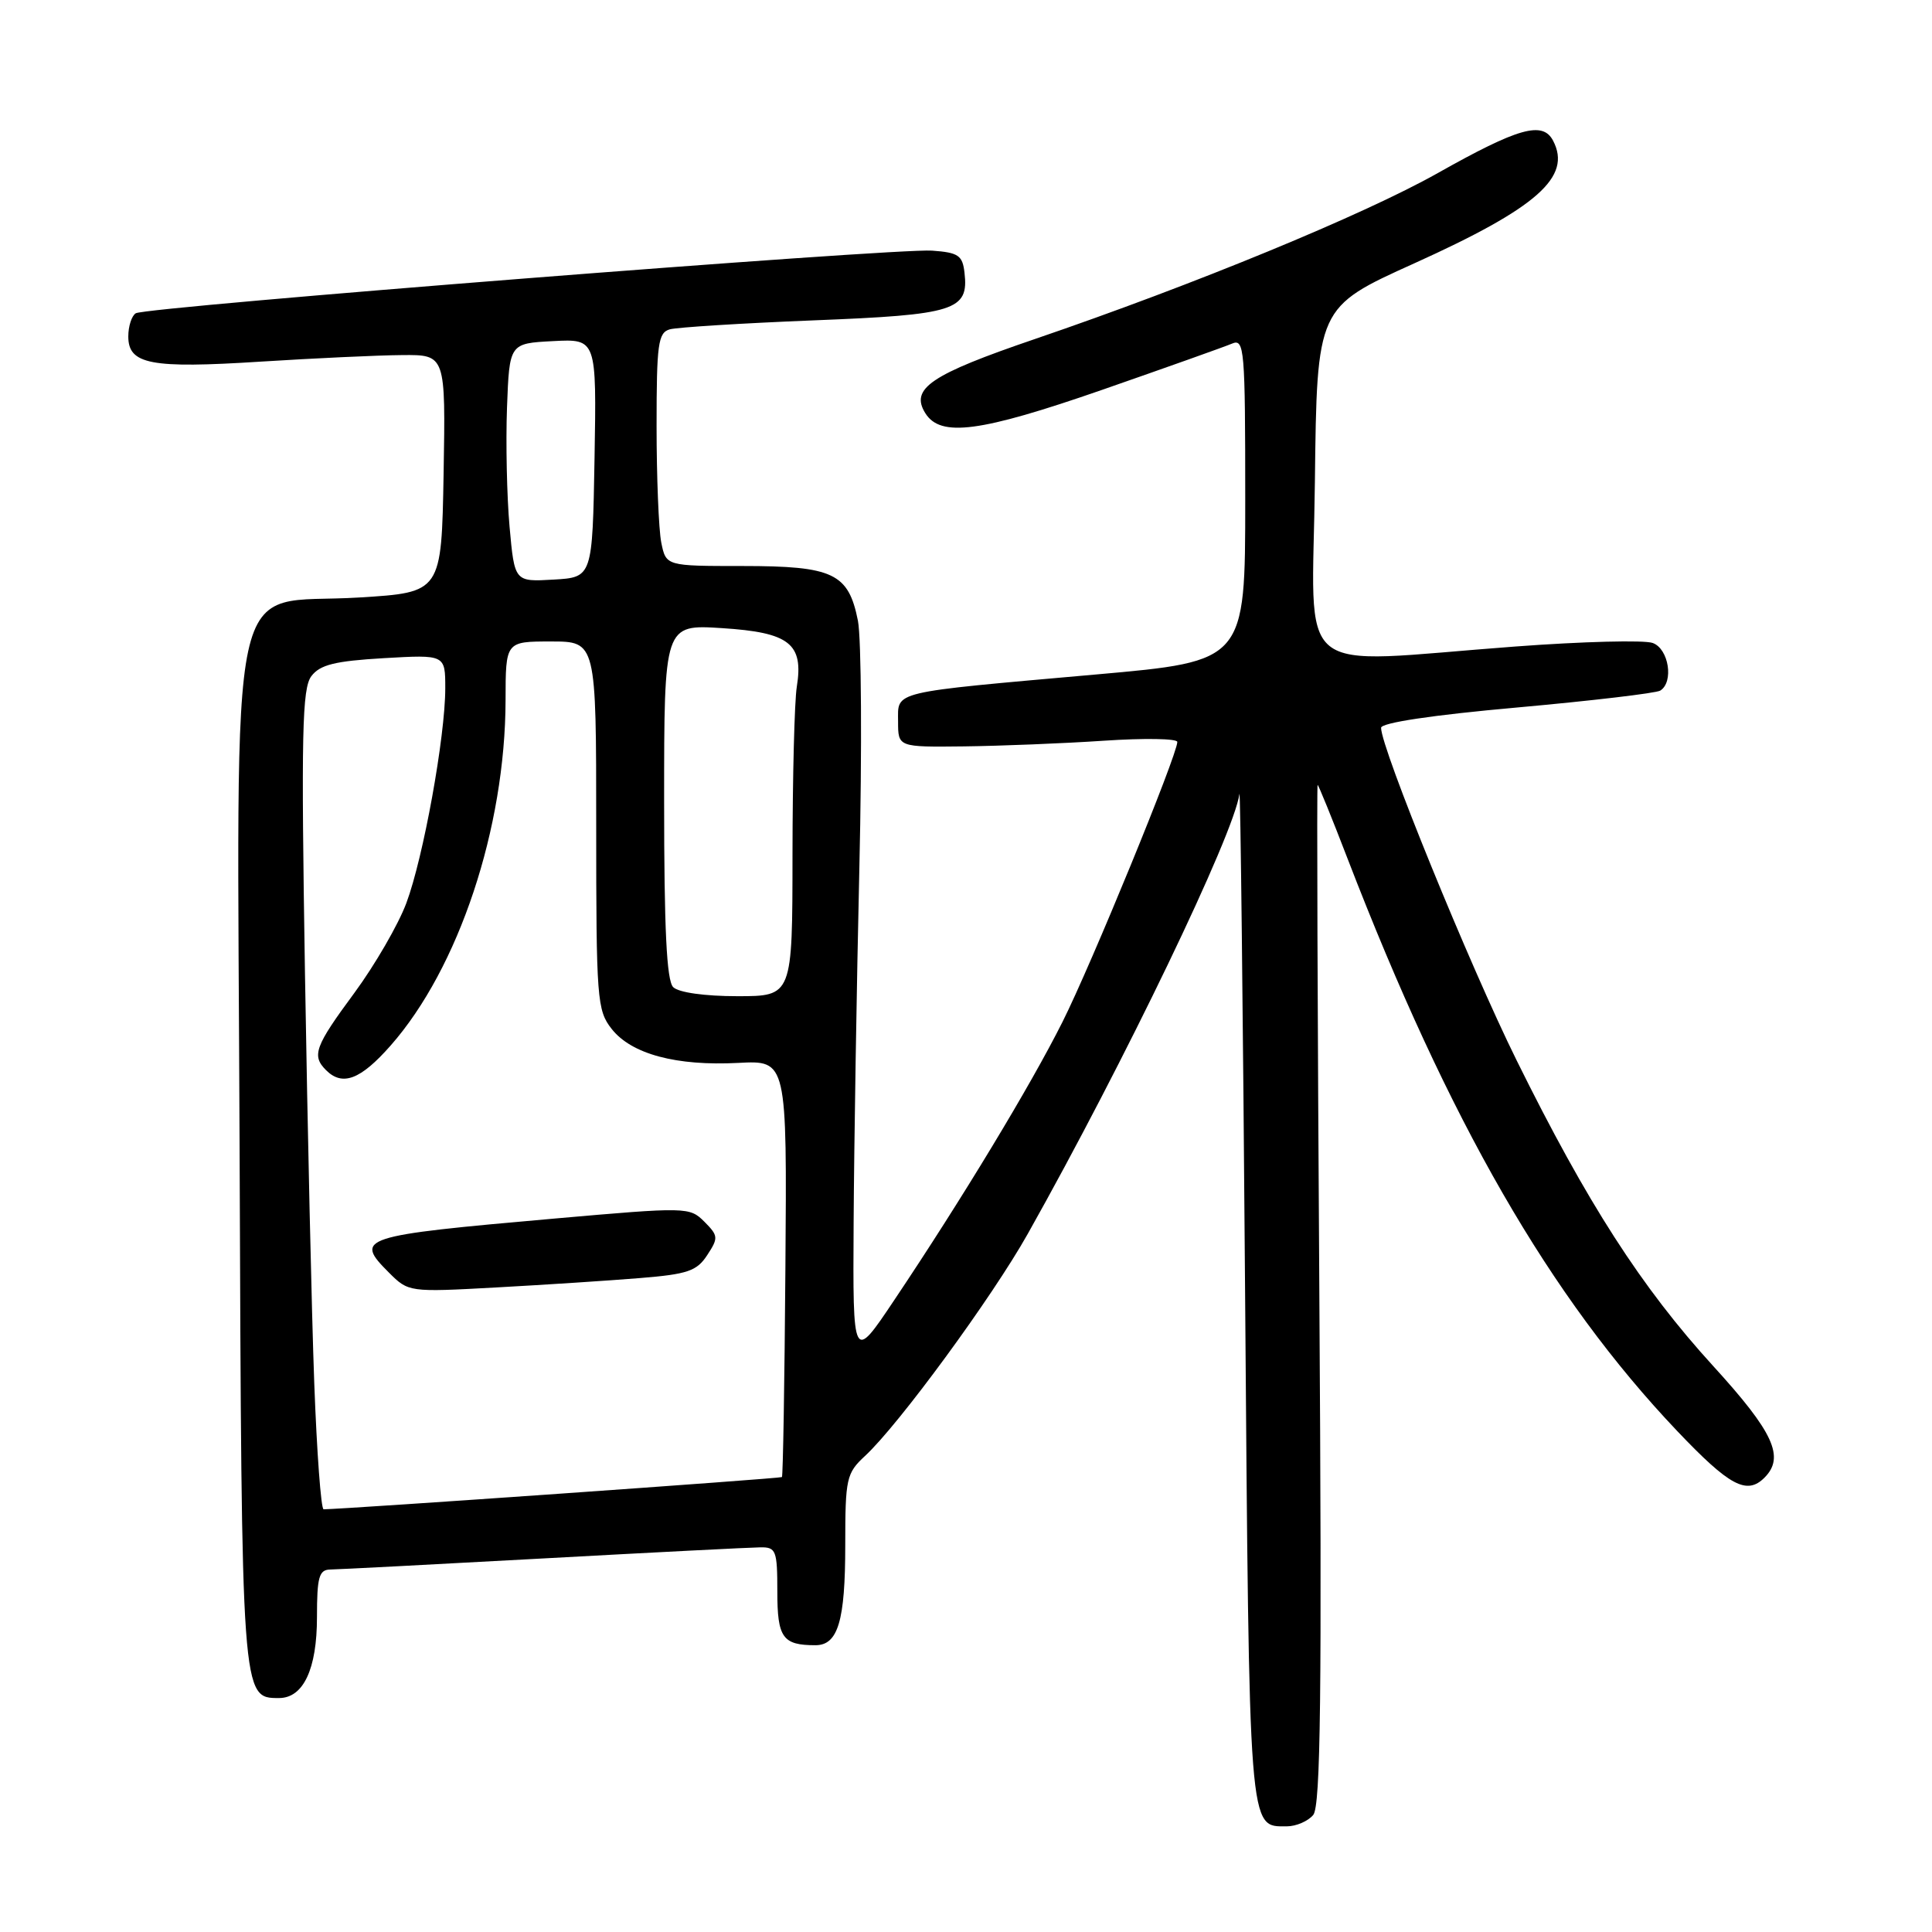 <?xml version="1.0" encoding="UTF-8" standalone="no"?>
<!DOCTYPE svg PUBLIC "-//W3C//DTD SVG 1.1//EN" "http://www.w3.org/Graphics/SVG/1.1/DTD/svg11.dtd" >
<svg xmlns="http://www.w3.org/2000/svg" xmlns:xlink="http://www.w3.org/1999/xlink" version="1.1" viewBox="0 0 256 256">
 <g >
 <path fill="currentColor"
d=" M 174.01 240.49 C 174.99 239.30 175.17 224.61 174.82 171.49 C 174.58 134.37 174.47 104.00 174.59 104.00 C 174.70 104.00 176.49 108.39 178.55 113.75 C 192.01 148.66 205.37 171.86 222.23 189.61 C 229.17 196.91 231.46 198.14 233.80 195.80 C 236.53 193.07 235.02 189.79 227.02 181.02 C 217.50 170.59 210.30 159.40 200.96 140.50 C 194.71 127.86 183.00 99.13 183.00 96.44 C 183.00 95.77 189.78 94.75 200.99 93.75 C 210.88 92.86 219.43 91.85 219.99 91.51 C 221.81 90.38 221.13 85.98 219.00 85.20 C 217.91 84.79 209.69 85.00 200.75 85.67 C 170.81 87.90 173.92 90.46 174.23 63.86 C 174.50 40.72 174.50 40.72 187.41 34.89 C 203.69 27.53 208.31 23.44 205.79 18.64 C 204.41 16.01 201.21 16.91 190.50 22.94 C 180.70 28.46 158.23 37.72 137.11 44.93 C 123.30 49.64 120.57 51.49 122.61 54.75 C 124.62 57.97 129.84 57.28 146.00 51.67 C 154.53 48.70 162.29 45.94 163.25 45.53 C 164.89 44.83 165.00 46.19 165.00 66.21 C 165.00 87.62 165.00 87.62 145.25 89.37 C 117.76 91.81 119.00 91.52 119.00 95.61 C 119.00 99.00 119.00 99.00 127.75 98.90 C 132.56 98.84 140.89 98.51 146.25 98.15 C 151.61 97.79 156.00 97.86 156.00 98.31 C 156.00 100.01 144.58 127.86 140.79 135.40 C 136.55 143.86 127.46 158.89 118.50 172.26 C 113.00 180.48 113.00 180.48 113.11 161.99 C 113.17 151.82 113.51 130.68 113.87 115.00 C 114.23 99.32 114.14 84.59 113.68 82.25 C 112.43 75.96 110.42 75.00 98.40 75.00 C 88.25 75.00 88.25 75.00 87.62 71.88 C 87.28 70.16 87.00 63.21 87.00 56.44 C 87.00 45.58 87.20 44.08 88.75 43.64 C 89.71 43.37 98.28 42.83 107.80 42.45 C 126.58 41.71 128.39 41.14 127.80 36.12 C 127.54 33.84 126.99 33.46 123.50 33.21 C 118.57 32.86 19.36 40.66 17.99 41.51 C 17.45 41.84 17.00 43.23 17.00 44.58 C 17.00 48.28 19.95 48.85 34.50 47.92 C 41.65 47.47 50.10 47.07 53.28 47.05 C 59.05 47.00 59.05 47.00 58.78 62.75 C 58.50 78.50 58.50 78.50 47.60 79.17 C 29.79 80.28 31.45 72.57 31.75 152.70 C 32.02 225.26 32.00 225.00 36.97 225.00 C 40.20 225.00 42.00 221.16 42.00 214.28 C 42.00 208.98 42.27 208.00 43.75 207.97 C 44.71 207.96 57.42 207.30 72.00 206.50 C 86.58 205.70 99.51 205.04 100.75 205.03 C 102.83 205.00 103.00 205.44 103.00 210.89 C 103.00 217.01 103.70 218.00 108.05 218.00 C 111.04 218.00 112.00 214.79 112.00 204.74 C 112.00 195.89 112.15 195.21 114.62 192.92 C 119.07 188.81 131.45 171.92 136.18 163.50 C 149.00 140.69 163.50 110.56 164.23 105.21 C 164.36 104.27 164.70 133.92 164.98 171.10 C 165.54 243.52 165.42 242.00 170.50 242.00 C 171.74 242.00 173.32 241.32 174.01 240.49 Z  M 41.64 183.25 C 41.30 174.04 40.75 149.62 40.41 129.00 C 39.90 97.16 40.03 91.21 41.26 89.59 C 42.41 88.08 44.37 87.59 50.85 87.21 C 59.00 86.74 59.00 86.74 59.00 91.20 C 59.00 97.60 56.10 113.63 53.84 119.67 C 52.78 122.51 49.68 127.86 46.96 131.56 C 41.72 138.65 41.27 139.87 43.20 141.80 C 45.38 143.98 47.78 143.06 51.76 138.54 C 60.79 128.28 66.96 109.73 66.99 92.75 C 67.00 85.00 67.00 85.00 73.00 85.00 C 79.00 85.00 79.00 85.00 79.00 109.37 C 79.00 132.43 79.11 133.87 81.05 136.34 C 83.68 139.68 89.62 141.27 97.83 140.84 C 104.28 140.50 104.28 140.50 104.07 167.99 C 103.96 183.10 103.75 195.58 103.61 195.72 C 103.42 195.91 45.82 199.96 42.88 199.99 C 42.54 200.00 41.98 192.46 41.64 183.25 Z  M 84.81 169.35 C 91.11 168.84 92.34 168.42 93.71 166.31 C 95.21 164.03 95.18 163.74 93.33 161.88 C 91.37 159.93 91.05 159.92 73.42 161.47 C 47.66 163.74 46.90 163.99 51.52 168.61 C 54.13 171.22 54.17 171.23 65.82 170.59 C 72.24 170.24 80.79 169.68 84.81 169.35 Z  M 89.20 130.80 C 88.33 129.93 88.00 123.06 88.00 106.17 C 88.00 82.74 88.00 82.74 95.66 83.23 C 104.61 83.80 106.50 85.28 105.58 91.00 C 105.27 92.92 105.02 102.94 105.01 113.25 C 105.00 132.00 105.00 132.00 97.70 132.00 C 93.36 132.00 89.91 131.51 89.20 130.80 Z  M 67.52 69.80 C 67.16 65.78 67.01 58.67 67.18 54.00 C 67.50 45.50 67.50 45.50 73.28 45.20 C 79.05 44.90 79.05 44.90 78.78 60.70 C 78.50 76.50 78.50 76.50 73.34 76.80 C 68.18 77.10 68.18 77.10 67.52 69.80 Z "/>
</g>
</svg>